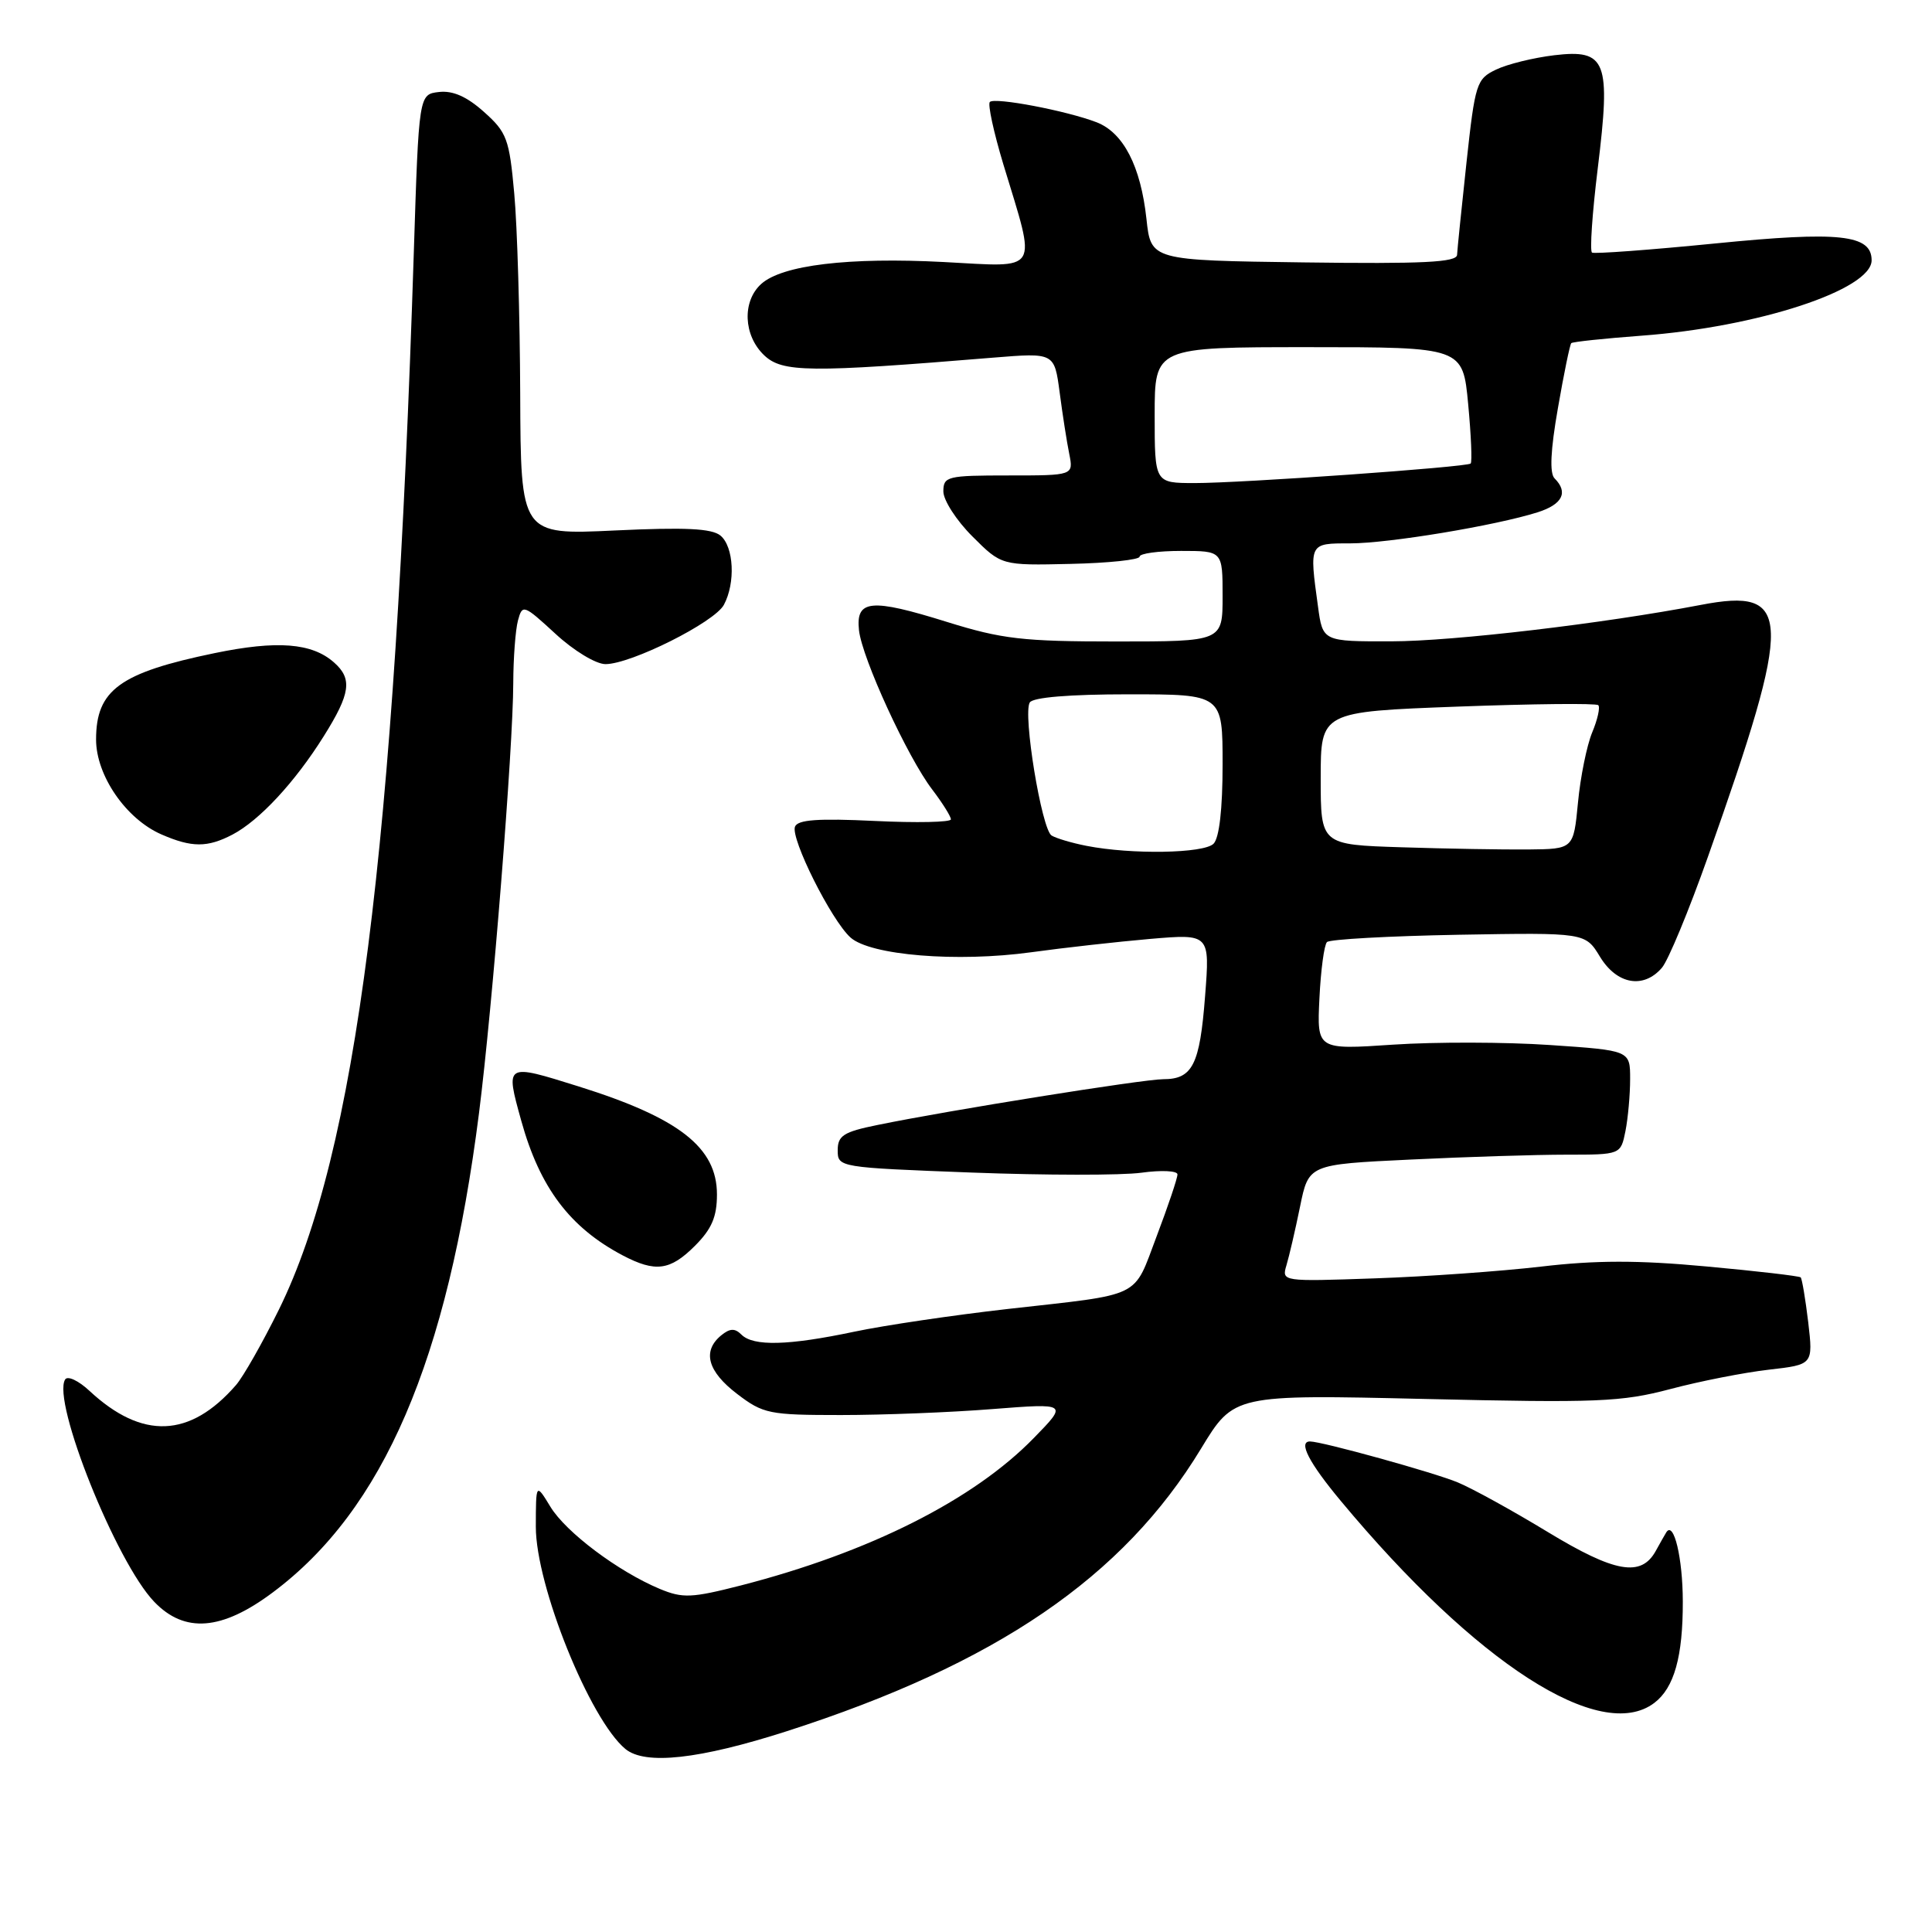 <?xml version="1.0" encoding="UTF-8" standalone="no"?>
<!DOCTYPE svg PUBLIC "-//W3C//DTD SVG 1.1//EN" "http://www.w3.org/Graphics/SVG/1.1/DTD/svg11.dtd" >
<svg xmlns="http://www.w3.org/2000/svg" xmlns:xlink="http://www.w3.org/1999/xlink" version="1.1" viewBox="0 0 256 256">
 <g >
 <path fill="currentColor"
d=" M 104.27 229.39 C 131.99 220.47 148.81 209.00 159.15 191.94 C 163.50 184.78 163.50 184.78 188.82 185.37 C 211.67 185.90 214.84 185.77 221.32 184.06 C 225.27 183.01 231.14 181.86 234.38 181.49 C 240.25 180.82 240.25 180.82 239.60 175.21 C 239.23 172.13 238.78 169.45 238.60 169.26 C 238.41 169.08 232.78 168.42 226.09 167.81 C 217.04 166.97 211.43 166.98 204.21 167.83 C 198.87 168.45 188.95 169.16 182.16 169.39 C 169.89 169.82 169.82 169.81 170.46 167.66 C 170.82 166.47 171.63 162.98 172.26 159.90 C 173.40 154.29 173.40 154.29 186.86 153.65 C 194.26 153.29 203.56 153.00 207.53 153.00 C 214.75 153.00 214.75 153.00 215.38 149.88 C 215.72 148.16 216.00 145.05 216.00 142.97 C 216.00 139.19 216.00 139.19 205.37 138.47 C 199.53 138.07 190.19 138.05 184.62 138.42 C 174.50 139.10 174.50 139.10 174.83 132.30 C 175.01 128.56 175.46 125.20 175.83 124.83 C 176.20 124.46 184.05 124.03 193.28 123.86 C 210.06 123.57 210.06 123.57 212.01 126.78 C 214.24 130.44 217.76 131.07 220.20 128.25 C 221.04 127.29 223.79 120.65 226.32 113.50 C 237.65 81.49 237.54 77.81 225.33 80.16 C 212.48 82.62 192.58 84.97 184.39 84.98 C 175.27 85.00 175.27 85.00 174.64 80.36 C 173.48 71.92 173.44 72.00 178.89 72.00 C 183.99 72.00 198.15 69.65 203.75 67.88 C 207.04 66.83 207.84 65.24 205.99 63.39 C 205.31 62.71 205.45 59.67 206.43 54.09 C 207.22 49.52 208.02 45.65 208.20 45.47 C 208.38 45.29 212.57 44.85 217.51 44.48 C 232.88 43.35 248.00 38.40 248.00 34.49 C 248.00 31.08 243.73 30.62 227.27 32.26 C 218.61 33.12 211.27 33.66 210.95 33.47 C 210.64 33.27 210.98 28.25 211.71 22.31 C 213.46 8.04 212.87 6.50 205.94 7.32 C 203.20 7.65 199.73 8.50 198.24 9.22 C 195.64 10.46 195.46 11.04 194.32 21.51 C 193.67 27.55 193.10 33.07 193.07 33.77 C 193.01 34.76 188.57 34.98 172.75 34.77 C 152.50 34.50 152.50 34.50 151.91 29.00 C 151.15 22.02 148.86 17.58 145.30 16.20 C 141.32 14.67 131.81 12.86 131.16 13.51 C 130.86 13.81 131.67 17.53 132.95 21.78 C 137.38 36.37 137.97 35.40 125.06 34.72 C 112.46 34.06 103.63 35.12 100.86 37.63 C 98.32 39.93 98.50 44.45 101.25 47.07 C 103.65 49.36 107.21 49.40 131.60 47.39 C 139.71 46.73 139.71 46.73 140.41 52.00 C 140.79 54.91 141.36 58.57 141.68 60.14 C 142.25 63.00 142.25 63.00 133.62 63.00 C 125.51 63.00 125.00 63.12 125.00 65.12 C 125.00 66.28 126.73 68.97 128.85 71.08 C 132.70 74.93 132.70 74.93 141.85 74.72 C 146.88 74.61 151.00 74.17 151.00 73.76 C 151.00 73.34 153.47 73.00 156.50 73.00 C 162.00 73.00 162.00 73.00 162.00 79.00 C 162.00 85.00 162.00 85.00 147.90 85.00 C 135.53 85.00 132.77 84.68 125.48 82.41 C 115.39 79.26 113.38 79.45 113.82 83.51 C 114.23 87.23 120.25 100.33 123.52 104.61 C 124.88 106.40 126.00 108.18 126.00 108.57 C 126.00 108.95 121.46 109.05 115.91 108.78 C 108.40 108.42 105.70 108.61 105.34 109.54 C 104.74 111.12 110.15 121.93 112.69 124.22 C 115.32 126.59 126.82 127.53 136.63 126.18 C 140.96 125.58 148.06 124.79 152.41 124.41 C 160.32 123.74 160.32 123.74 159.68 131.99 C 158.98 141.11 158.02 143.00 154.13 143.00 C 151.44 143.01 125.73 147.12 116.25 149.07 C 111.77 149.98 111.00 150.48 111.00 152.42 C 111.00 154.68 111.15 154.70 128.75 155.37 C 138.51 155.74 148.64 155.75 151.25 155.39 C 153.86 155.03 156.01 155.13 156.02 155.61 C 156.03 156.10 154.79 159.78 153.27 163.79 C 150.10 172.15 151.61 171.41 133.50 173.45 C 126.35 174.26 117.21 175.61 113.18 176.46 C 104.46 178.30 99.82 178.42 98.24 176.84 C 97.37 175.97 96.71 176.00 95.54 176.96 C 93.03 179.05 93.76 181.72 97.67 184.70 C 101.13 187.34 101.92 187.50 111.42 187.50 C 116.96 187.50 126.00 187.15 131.49 186.71 C 141.49 185.93 141.49 185.93 136.99 190.54 C 129.00 198.75 115.19 205.70 98.17 210.08 C 91.64 211.75 90.47 211.80 87.43 210.54 C 81.91 208.23 74.99 203.04 72.93 199.65 C 71.01 196.50 71.01 196.50 71.00 202.31 C 71.00 210.11 78.15 227.84 82.87 231.75 C 85.49 233.91 92.65 233.12 104.27 229.39 Z  M 219.21 225.64 C 221.84 223.64 223.00 219.51 222.98 212.18 C 222.97 206.45 221.79 201.50 220.80 203.03 C 220.64 203.29 220.00 204.40 219.40 205.50 C 217.47 209.01 213.99 208.40 205.09 203.00 C 200.48 200.20 195.12 197.24 193.17 196.43 C 190.07 195.13 175.16 191.00 173.58 191.00 C 171.99 191.00 173.45 193.83 177.67 198.89 C 195.60 220.43 212.09 231.05 219.21 225.64 Z  M 36.15 211.00 C 50.81 200.05 59.30 180.30 63.47 147.50 C 65.26 133.40 67.99 99.10 68.01 90.50 C 68.02 87.20 68.30 83.48 68.63 82.23 C 69.22 80.04 69.37 80.09 73.60 83.98 C 76.02 86.22 78.96 88.00 80.23 88.00 C 83.61 88.00 94.68 82.46 95.92 80.14 C 97.48 77.23 97.24 72.45 95.47 70.97 C 94.32 70.02 90.81 69.85 81.47 70.29 C 69.00 70.88 69.00 70.88 68.93 52.19 C 68.89 41.91 68.54 29.96 68.14 25.64 C 67.49 18.41 67.16 17.53 64.13 14.83 C 61.87 12.80 60.00 11.98 58.17 12.19 C 55.50 12.50 55.50 12.50 54.83 33.50 C 52.30 112.66 47.18 152.76 36.97 173.50 C 34.80 177.90 32.24 182.41 31.27 183.53 C 25.17 190.54 18.84 190.79 11.86 184.30 C 10.41 182.94 8.95 182.26 8.63 182.79 C 6.85 185.67 15.40 207.02 20.44 212.25 C 24.47 216.45 29.39 216.06 36.15 211.00 Z  M 92.08 165.08 C 94.31 162.85 95.00 161.23 95.00 158.27 C 95.00 152.05 90.00 148.14 76.71 143.97 C 66.90 140.90 66.95 140.86 69.07 148.51 C 71.53 157.37 75.51 162.65 82.50 166.34 C 86.84 168.62 88.79 168.37 92.08 165.08 Z  M 30.80 110.59 C 34.38 108.71 39.09 103.64 42.90 97.55 C 46.45 91.89 46.72 89.94 44.25 87.77 C 41.33 85.19 36.73 84.83 28.45 86.54 C 15.86 89.14 12.73 91.43 12.73 97.99 C 12.73 102.76 16.70 108.52 21.38 110.56 C 25.41 112.32 27.48 112.32 30.80 110.59 Z  M 143.97 112.08 C 142.02 111.70 139.94 111.08 139.34 110.71 C 138.02 109.89 135.51 94.60 136.45 93.08 C 136.87 92.40 141.72 92.00 149.56 92.00 C 162.00 92.00 162.00 92.00 162.00 101.30 C 162.00 107.20 161.56 111.04 160.80 111.80 C 159.51 113.09 149.93 113.25 143.97 112.08 Z  M 185.75 112.27 C 175.00 111.93 175.00 111.93 175.00 103.12 C 175.00 94.31 175.00 94.31 193.14 93.63 C 203.12 93.26 211.51 93.17 211.78 93.44 C 212.05 93.71 211.69 95.34 210.97 97.06 C 210.26 98.78 209.41 102.96 209.09 106.35 C 208.50 112.50 208.50 112.50 202.50 112.56 C 199.20 112.59 191.66 112.46 185.75 112.27 Z  M 153.00 55.00 C 153.00 46.00 153.00 46.00 173.41 46.00 C 193.83 46.00 193.83 46.00 194.54 53.54 C 194.93 57.69 195.08 61.24 194.87 61.42 C 194.33 61.90 164.41 64.02 158.25 64.01 C 153.00 64.00 153.00 64.00 153.00 55.00 Z "/>
</g>
</svg>
